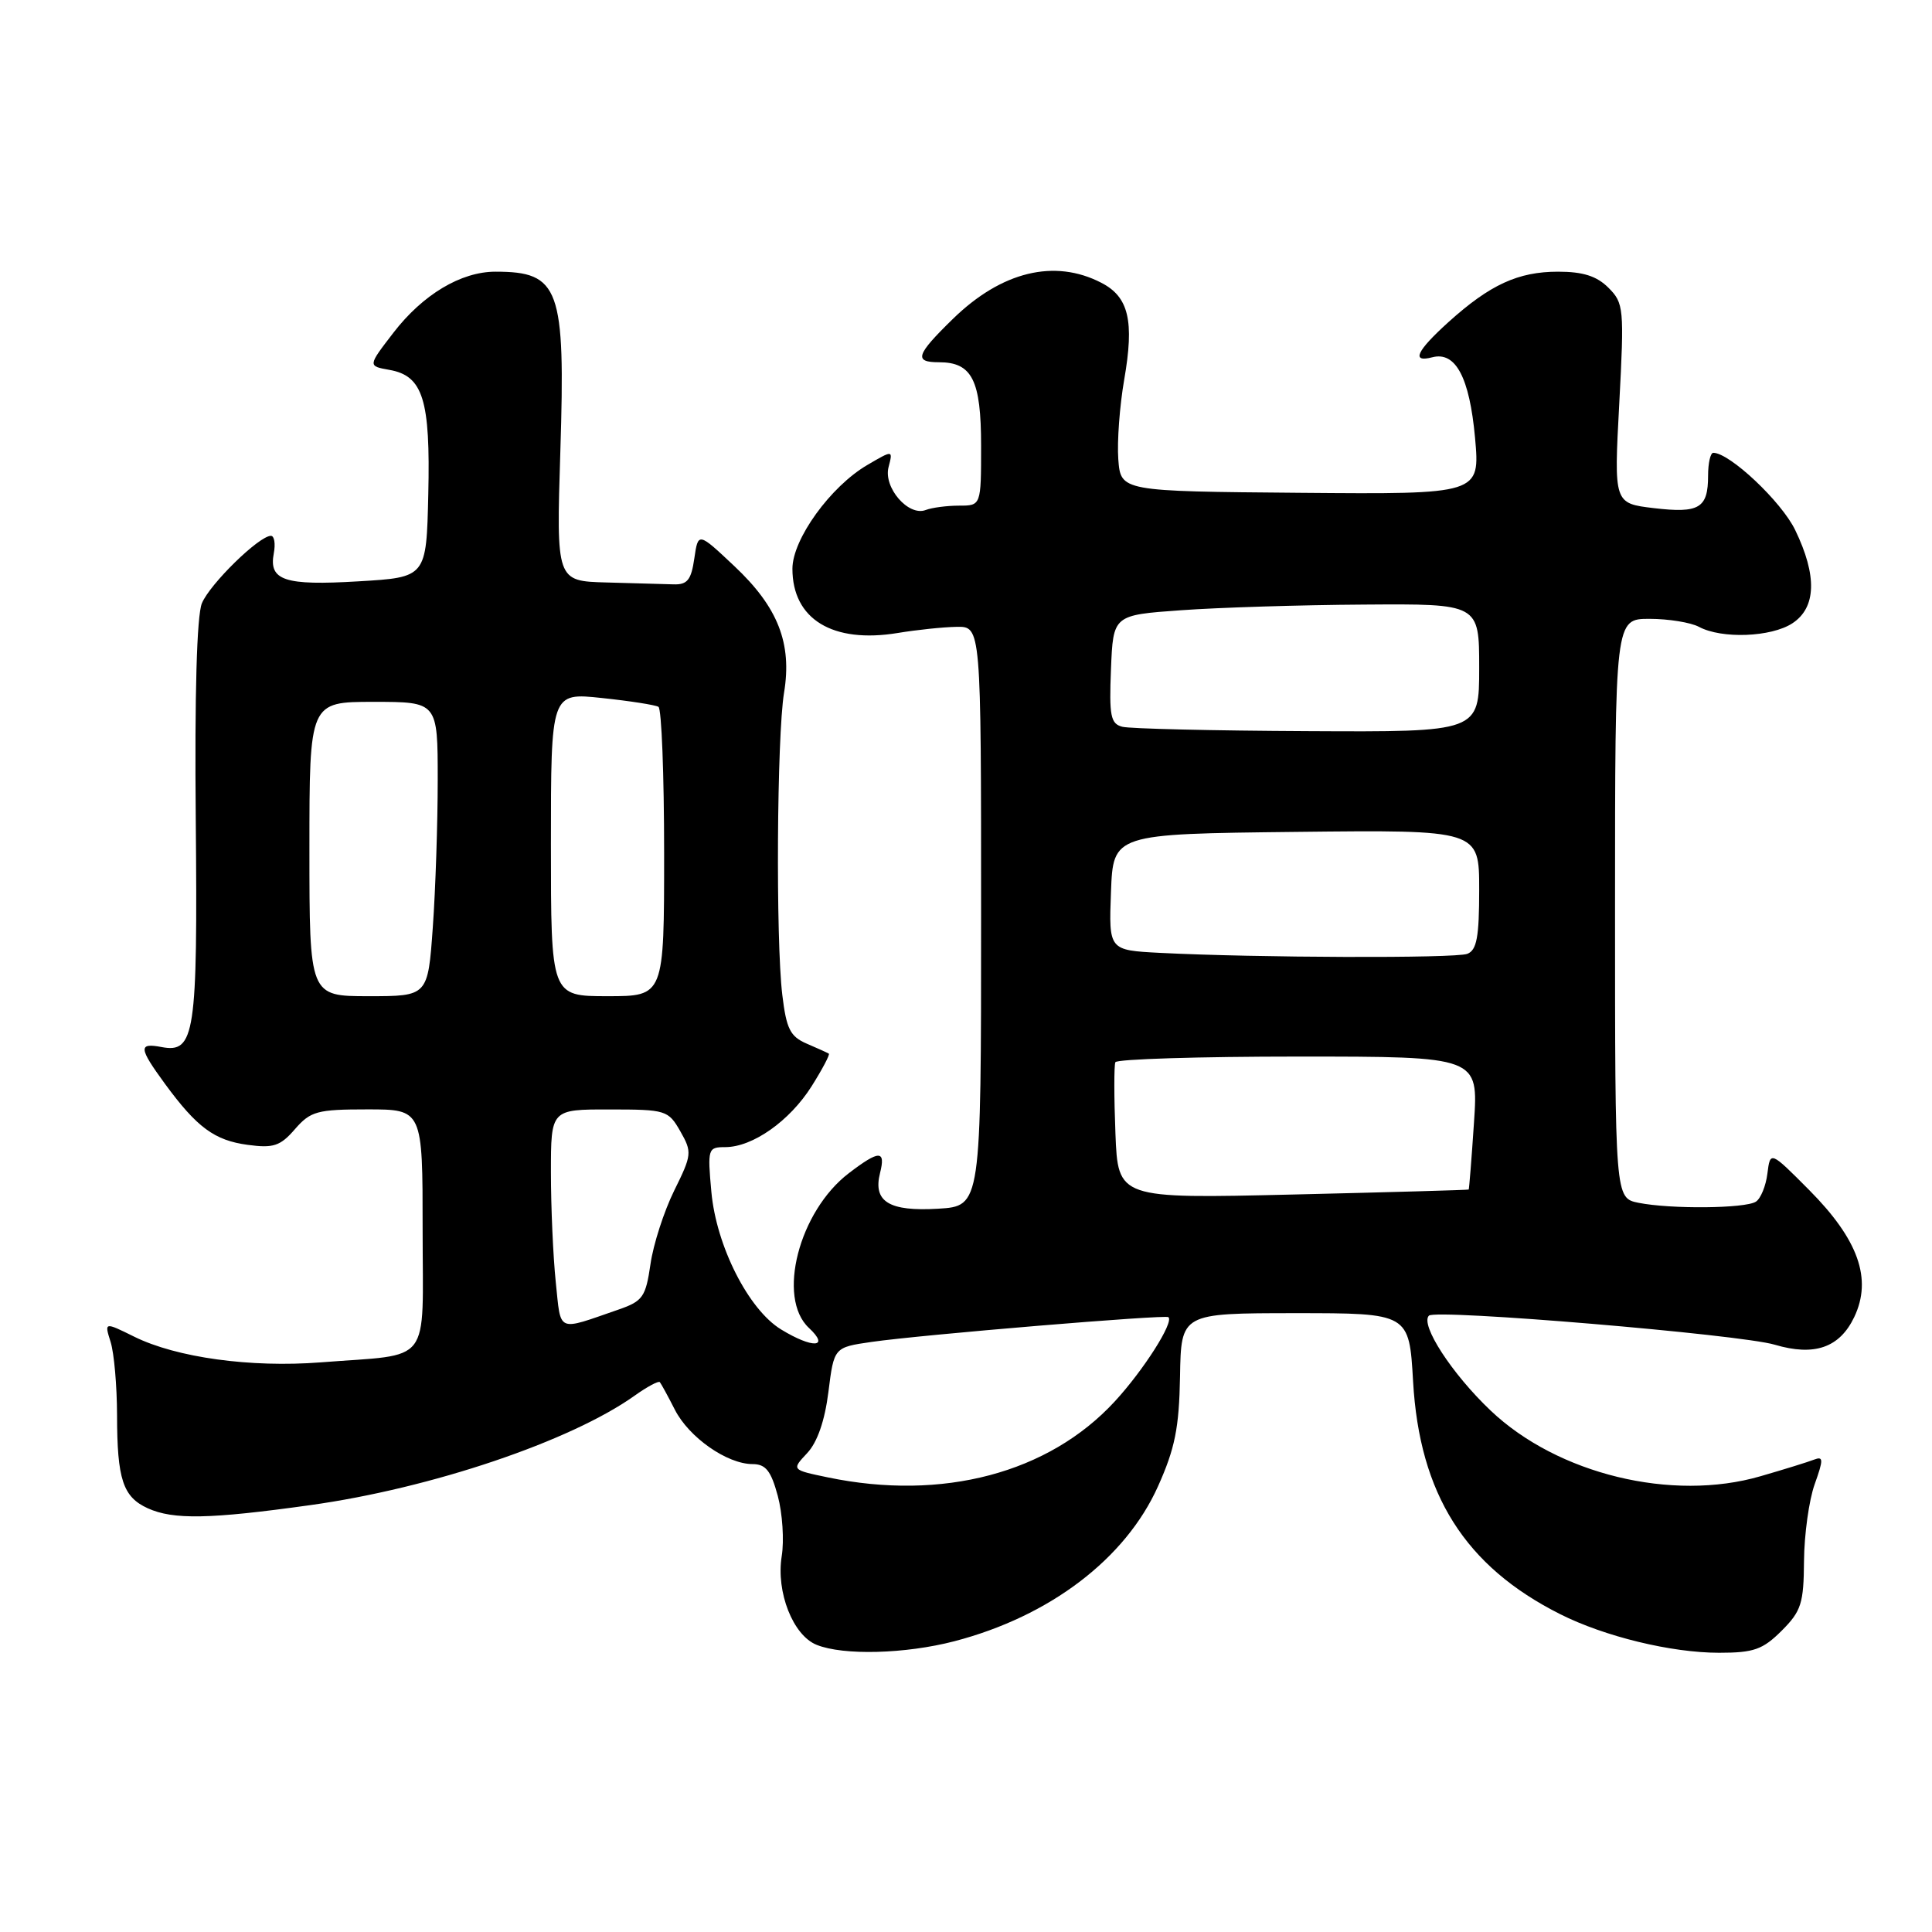<?xml version="1.0" encoding="UTF-8" standalone="no"?>
<!DOCTYPE svg PUBLIC "-//W3C//DTD SVG 1.1//EN" "http://www.w3.org/Graphics/SVG/1.1/DTD/svg11.dtd" >
<svg xmlns="http://www.w3.org/2000/svg" xmlns:xlink="http://www.w3.org/1999/xlink" version="1.1" viewBox="0 0 256 256">
 <g >
 <path fill="currentColor"
d=" M 126.47 217.47 C 139.11 214.17 149.13 206.55 153.44 196.95 C 155.69 191.94 156.24 189.20 156.36 182.39 C 156.50 174.01 156.50 174.01 171.61 174.00 C 186.72 174.00 186.72 174.00 187.24 183.03 C 188.09 197.99 194.12 207.54 206.72 213.88 C 212.62 216.85 221.45 219.00 227.79 219.00 C 232.39 219.00 233.57 218.58 236.08 216.08 C 238.68 213.48 239.00 212.46 239.04 206.83 C 239.07 203.35 239.70 198.78 240.45 196.68 C 241.63 193.38 241.62 192.93 240.37 193.41 C 239.58 193.72 236.38 194.71 233.27 195.61 C 221.55 199.02 206.39 195.33 197.53 186.92 C 192.40 182.06 188.15 175.52 189.34 174.33 C 190.24 173.43 230.58 176.82 235.16 178.18 C 240.42 179.74 243.76 178.58 245.70 174.51 C 248.10 169.46 246.25 164.25 239.72 157.68 C 234.57 152.50 234.57 152.50 234.19 155.50 C 233.99 157.14 233.30 158.83 232.66 159.23 C 231.24 160.14 221.39 160.23 217.12 159.38 C 214.00 158.75 214.00 158.75 214.00 120.38 C 214.00 82.00 214.00 82.00 218.57 82.00 C 221.08 82.00 224.03 82.48 225.12 83.06 C 228.14 84.68 234.69 84.43 237.50 82.59 C 240.67 80.51 240.80 76.28 237.87 70.23 C 236.05 66.46 229.19 60.00 227.02 60.00 C 226.64 60.00 226.33 61.37 226.33 63.03 C 226.33 67.34 225.16 68.04 219.15 67.33 C 213.85 66.70 213.85 66.70 214.56 53.48 C 215.23 40.84 215.16 40.16 213.13 38.13 C 211.58 36.58 209.76 36.00 206.45 36.00 C 201.16 36.00 197.43 37.72 191.94 42.67 C 187.68 46.52 186.96 48.08 189.79 47.34 C 192.88 46.54 194.72 50.01 195.45 58.00 C 196.12 65.50 196.12 65.50 172.31 65.30 C 148.50 65.10 148.50 65.10 148.18 60.85 C 148.01 58.51 148.36 53.77 148.96 50.32 C 150.32 42.52 149.57 39.34 145.93 37.47 C 139.73 34.26 132.70 35.97 126.25 42.27 C 121.36 47.04 121.06 48.00 124.43 48.00 C 128.81 48.00 130.00 50.37 130.00 59.07 C 130.00 67.00 130.00 67.00 127.08 67.00 C 125.48 67.00 123.49 67.26 122.66 67.58 C 120.37 68.46 117.03 64.60 117.74 61.89 C 118.33 59.62 118.33 59.62 114.93 61.61 C 110.05 64.46 105.00 71.45 105.00 75.36 C 105.00 82.05 110.33 85.30 118.98 83.87 C 121.46 83.46 124.96 83.09 126.75 83.06 C 130.00 83.00 130.00 83.00 130.00 121.41 C 130.00 159.81 130.00 159.81 124.32 160.16 C 117.81 160.55 115.65 159.23 116.61 155.43 C 117.38 152.37 116.51 152.37 112.48 155.45 C 105.86 160.50 102.90 171.97 107.19 175.96 C 110.01 178.59 107.69 178.72 103.50 176.16 C 99.18 173.53 94.91 165.10 94.26 157.93 C 93.74 152.20 93.80 152.00 96.11 152.00 C 99.74 151.99 104.63 148.54 107.54 143.94 C 108.97 141.67 110.00 139.72 109.82 139.61 C 109.64 139.50 108.33 138.90 106.90 138.29 C 104.71 137.35 104.20 136.34 103.66 131.84 C 102.78 124.54 102.94 97.58 103.89 91.79 C 104.97 85.24 103.09 80.45 97.29 75.00 C 92.51 70.50 92.51 70.50 92.00 74.00 C 91.59 76.84 91.08 77.49 89.25 77.43 C 88.01 77.39 84.01 77.28 80.35 77.18 C 73.71 77.00 73.71 77.00 74.25 59.75 C 74.93 38.16 74.15 36.00 65.65 36.00 C 61.08 36.00 56.02 39.03 52.12 44.10 C 48.73 48.50 48.73 48.50 51.59 49.01 C 56.05 49.79 57.04 52.95 56.75 65.50 C 56.50 76.50 56.50 76.50 47.50 77.03 C 37.70 77.62 35.59 76.92 36.28 73.31 C 36.52 72.04 36.35 71.00 35.90 71.00 C 34.33 71.00 27.81 77.38 26.75 79.94 C 26.08 81.57 25.78 92.01 25.94 108.64 C 26.20 137.06 25.82 139.58 21.41 138.74 C 18.31 138.15 18.38 138.85 21.85 143.60 C 26.10 149.40 28.42 151.11 32.83 151.70 C 36.23 152.16 37.14 151.86 39.08 149.62 C 41.15 147.24 42.03 147.00 48.68 147.00 C 56.00 147.00 56.00 147.00 56.00 162.92 C 56.00 181.22 57.43 179.35 42.50 180.52 C 33.21 181.24 23.38 179.89 17.77 177.11 C 13.82 175.16 13.82 175.16 14.66 177.83 C 15.12 179.30 15.50 183.65 15.51 187.50 C 15.52 196.03 16.29 198.35 19.57 199.85 C 22.95 201.39 27.78 201.30 41.09 199.44 C 57.14 197.21 75.61 190.97 84.08 184.94 C 85.75 183.75 87.26 182.94 87.43 183.14 C 87.60 183.34 88.50 184.98 89.42 186.79 C 91.29 190.46 96.33 193.99 99.71 194.00 C 101.46 194.00 102.16 194.88 103.06 198.21 C 103.68 200.52 103.92 204.12 103.58 206.21 C 102.82 210.97 105.08 216.70 108.21 217.95 C 111.75 219.38 119.97 219.16 126.47 217.47 Z  M 109.69 195.76 C 104.88 194.76 104.88 194.76 106.95 192.55 C 108.30 191.12 109.29 188.26 109.77 184.43 C 110.51 178.53 110.51 178.53 115.50 177.81 C 122.08 176.86 154.41 174.17 154.82 174.53 C 155.58 175.19 151.52 181.57 147.71 185.70 C 138.96 195.20 124.88 198.92 109.69 195.76 Z  M 73.64 169.87 C 73.29 166.48 73.00 159.95 73.00 155.35 C 73.00 147.00 73.00 147.00 80.75 147.01 C 88.25 147.01 88.55 147.11 90.15 149.91 C 91.72 152.67 91.68 153.02 89.33 157.77 C 87.98 160.51 86.56 164.90 86.19 167.52 C 85.56 171.85 85.17 172.41 82.00 173.51 C 73.66 176.39 74.36 176.69 73.64 169.87 Z  M 147.80 150.17 C 147.61 145.40 147.61 141.16 147.79 140.75 C 147.97 140.34 158.87 140.00 172.01 140.00 C 195.90 140.00 195.90 140.00 195.31 148.75 C 194.99 153.56 194.67 157.55 194.61 157.62 C 194.55 157.68 184.07 157.98 171.32 158.28 C 148.14 158.83 148.14 158.83 147.80 150.17 Z  M 41.00 112.50 C 41.00 93.00 41.00 93.00 49.50 93.00 C 58.00 93.00 58.00 93.00 58.00 103.35 C 58.00 109.04 57.71 117.81 57.35 122.85 C 56.70 132.00 56.70 132.00 48.85 132.00 C 41.00 132.00 41.00 132.00 41.00 112.50 Z  M 73.00 111.88 C 73.00 91.77 73.00 91.77 79.75 92.49 C 83.46 92.88 86.84 93.41 87.25 93.66 C 87.66 93.91 88.00 102.64 88.00 113.06 C 88.00 132.00 88.00 132.00 80.50 132.00 C 73.00 132.00 73.00 132.00 73.00 111.88 Z  M 153.71 126.26 C 146.92 125.91 146.92 125.91 147.21 118.20 C 147.50 110.50 147.50 110.50 171.75 110.23 C 196.00 109.96 196.00 109.96 196.00 117.88 C 196.00 124.17 195.68 125.91 194.42 126.39 C 192.83 127.00 166.42 126.91 153.71 126.26 Z  M 148.71 96.30 C 147.16 95.90 146.96 94.86 147.21 88.67 C 147.50 81.50 147.50 81.50 156.50 80.86 C 161.45 80.50 172.36 80.16 180.75 80.11 C 196.00 80.00 196.00 80.00 196.00 88.50 C 196.00 97.00 196.00 97.00 173.25 96.88 C 160.74 96.82 149.69 96.56 148.71 96.30 Z "/>
</g>
</svg>